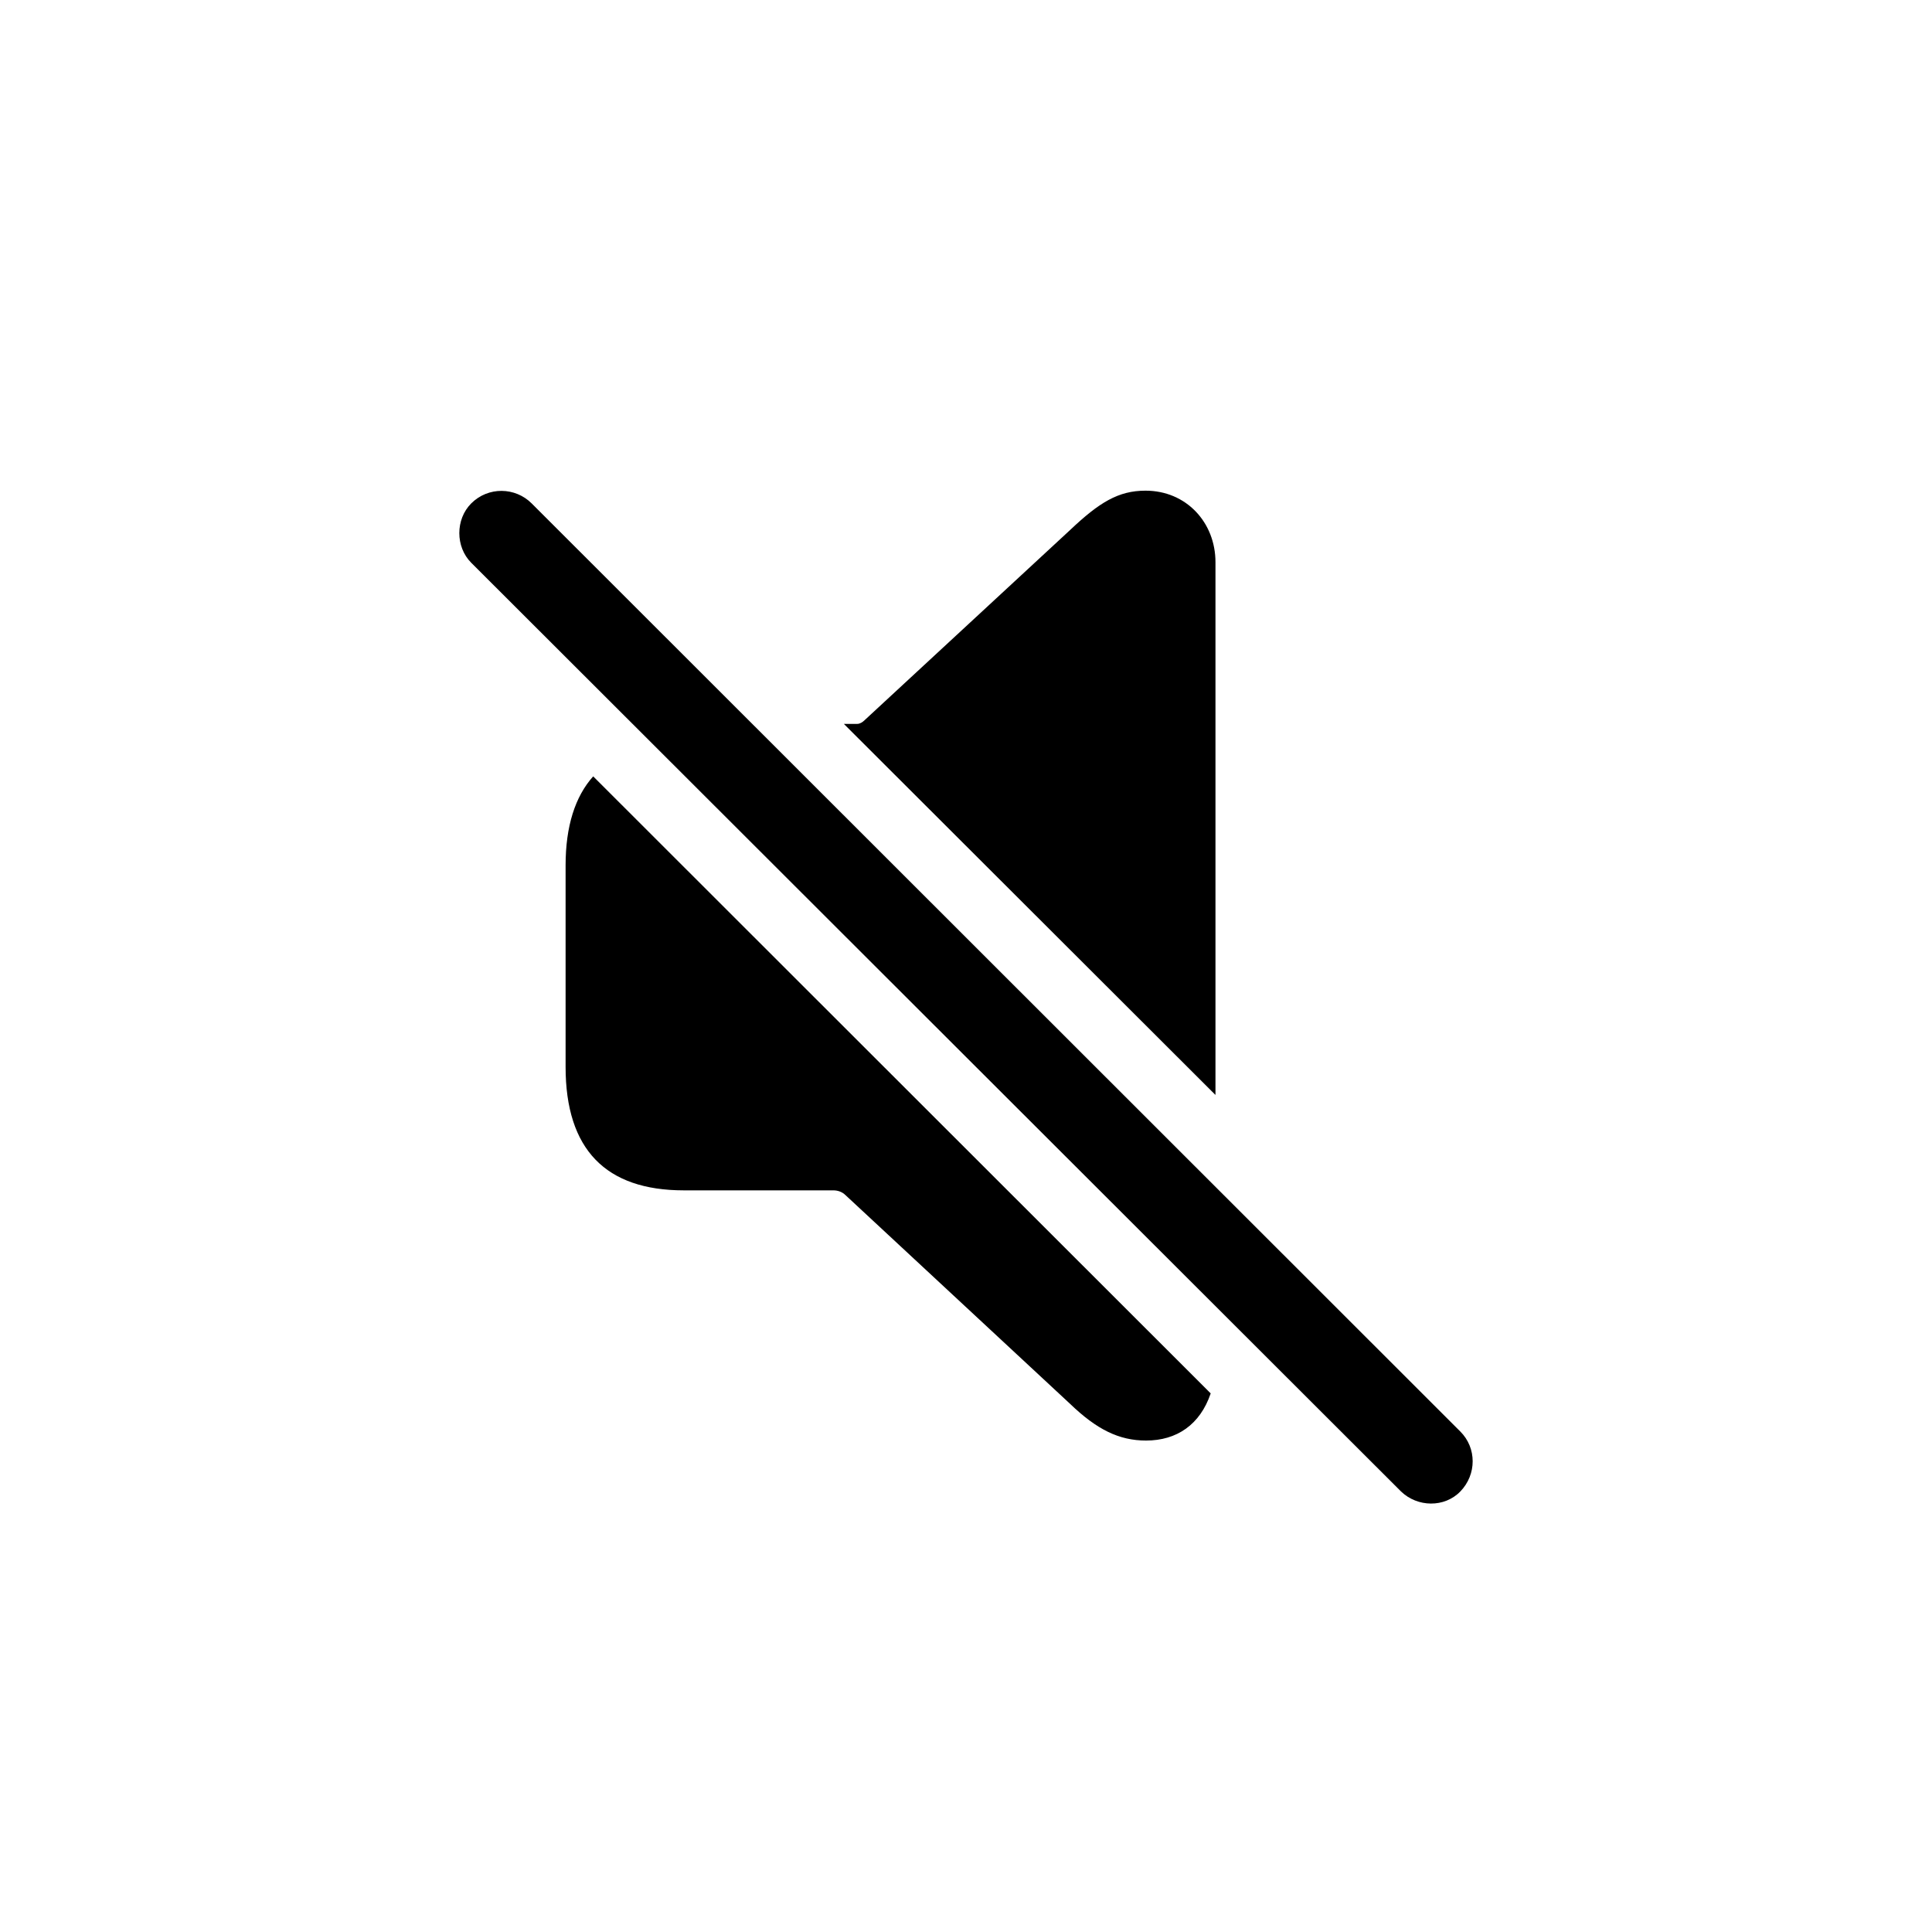 <svg width="32" height="32" viewBox="0 0 32 32" fill="none" xmlns="http://www.w3.org/2000/svg">
<path d="M20.132 18.136V9.312C20.132 8.654 19.649 8.127 18.973 8.127C18.525 8.127 18.209 8.32 17.726 8.777L14.32 11.929C14.285 11.964 14.241 11.99 14.197 11.99H13.977L20.132 18.136ZM23.205 24.703C23.477 24.966 23.925 24.975 24.188 24.703C24.46 24.422 24.46 23.983 24.188 23.711L8.806 8.338C8.534 8.066 8.086 8.057 7.805 8.338C7.542 8.601 7.542 9.058 7.805 9.321L23.205 24.703ZM11.326 19.716H13.802C13.881 19.716 13.951 19.743 14.004 19.795L17.726 23.254C18.165 23.676 18.534 23.86 18.982 23.86C19.491 23.86 19.877 23.597 20.053 23.079L9.825 12.859C9.526 13.193 9.368 13.685 9.368 14.334V17.671C9.368 19.04 10.035 19.716 11.326 19.716Z" fill="currentColor"/>
</svg>
